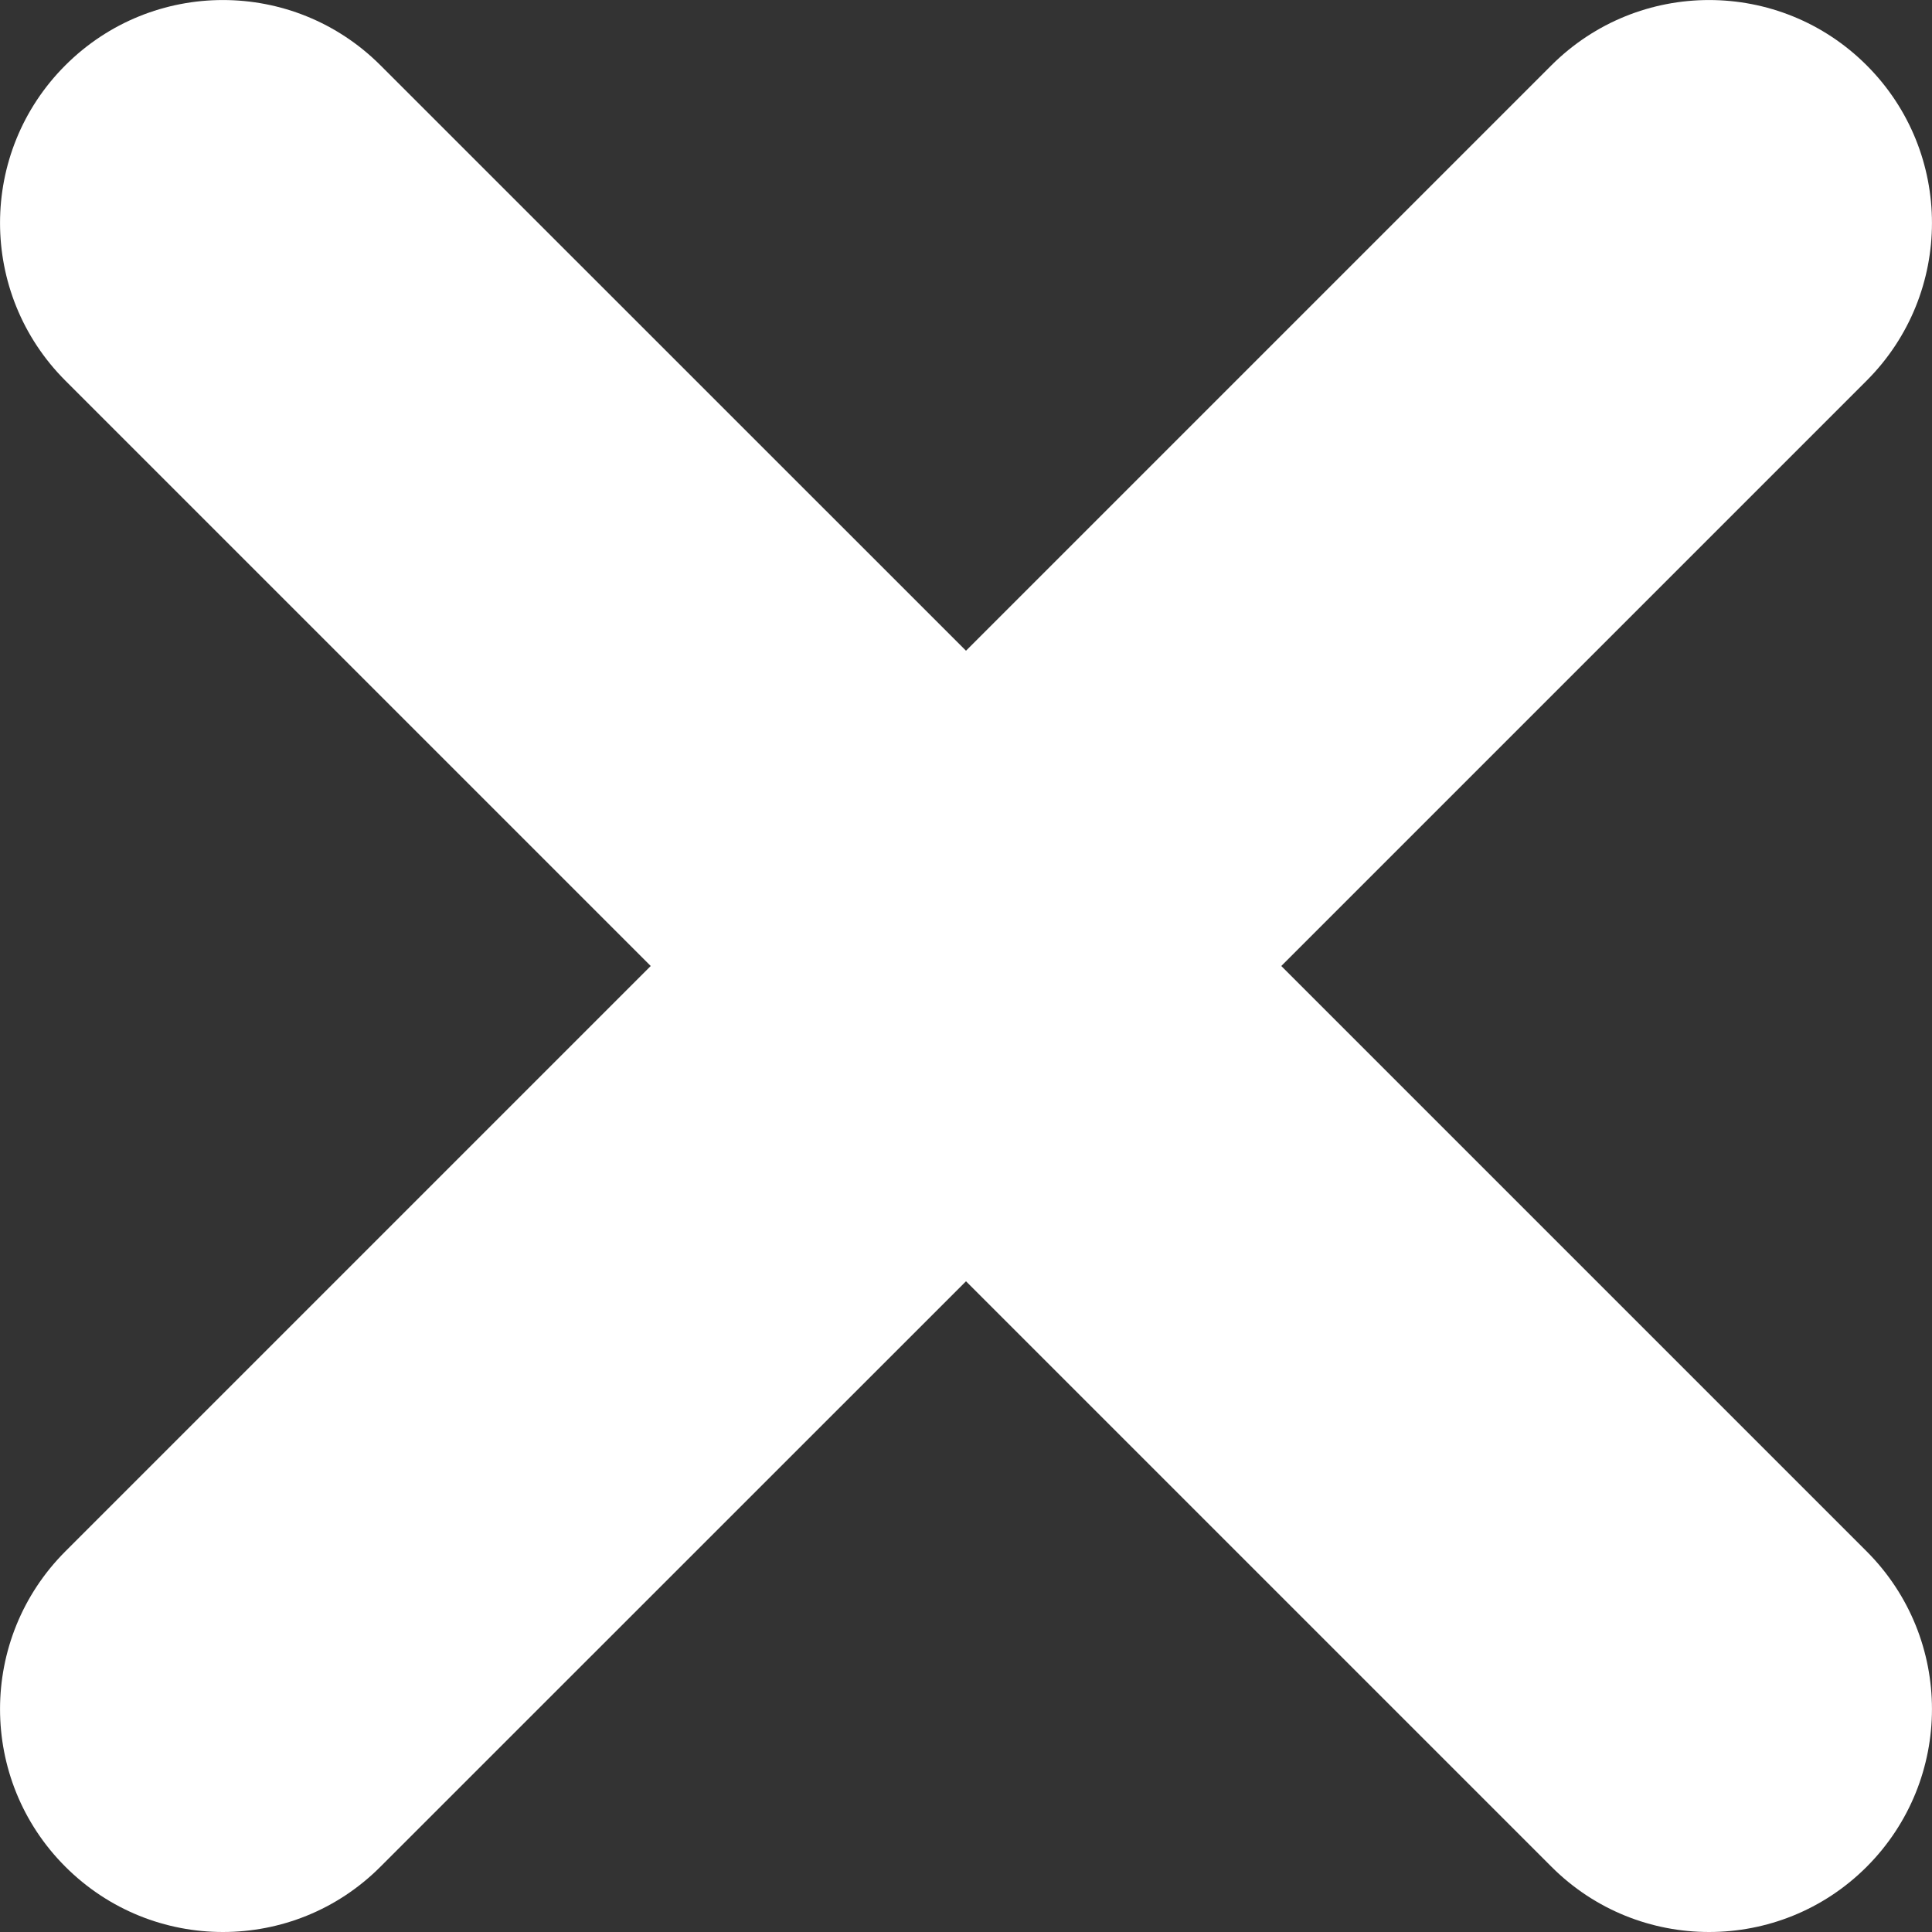 <svg width="16" height="16" viewBox="0 0 16 16" fill="none" xmlns="http://www.w3.org/2000/svg">
<rect x="0" y="0" width="16" height="16" fill="#333333" stroke="none"/>
<g clip-path="url(#clip0_1_430)">
<path d="M15.459 3.152L10.611 8L15.459 12.848C16.18 13.57 16.18 14.738 15.459 15.46C15.099 15.82 14.627 16 14.154 16C13.681 16 13.209 15.82 12.849 15.46L8 10.611L3.151 15.459C2.791 15.82 2.319 16 1.846 16C1.374 16 0.902 15.82 0.541 15.459C-0.18 14.738 -0.18 13.57 0.541 12.848L5.389 8L0.541 3.152C-0.18 2.43 -0.18 1.262 0.541 0.541C1.262 -0.18 2.43 -0.18 3.151 0.541L8 5.389L12.848 0.541C13.57 -0.18 14.738 -0.18 15.459 0.541C16.18 1.262 16.18 2.43 15.459 3.152Z" fill="white"/>
</g>
<defs>
<clipPath id="clip0_1_430">
<rect width="16" height="16" fill="white"/>
</clipPath>
</defs>
</svg>
